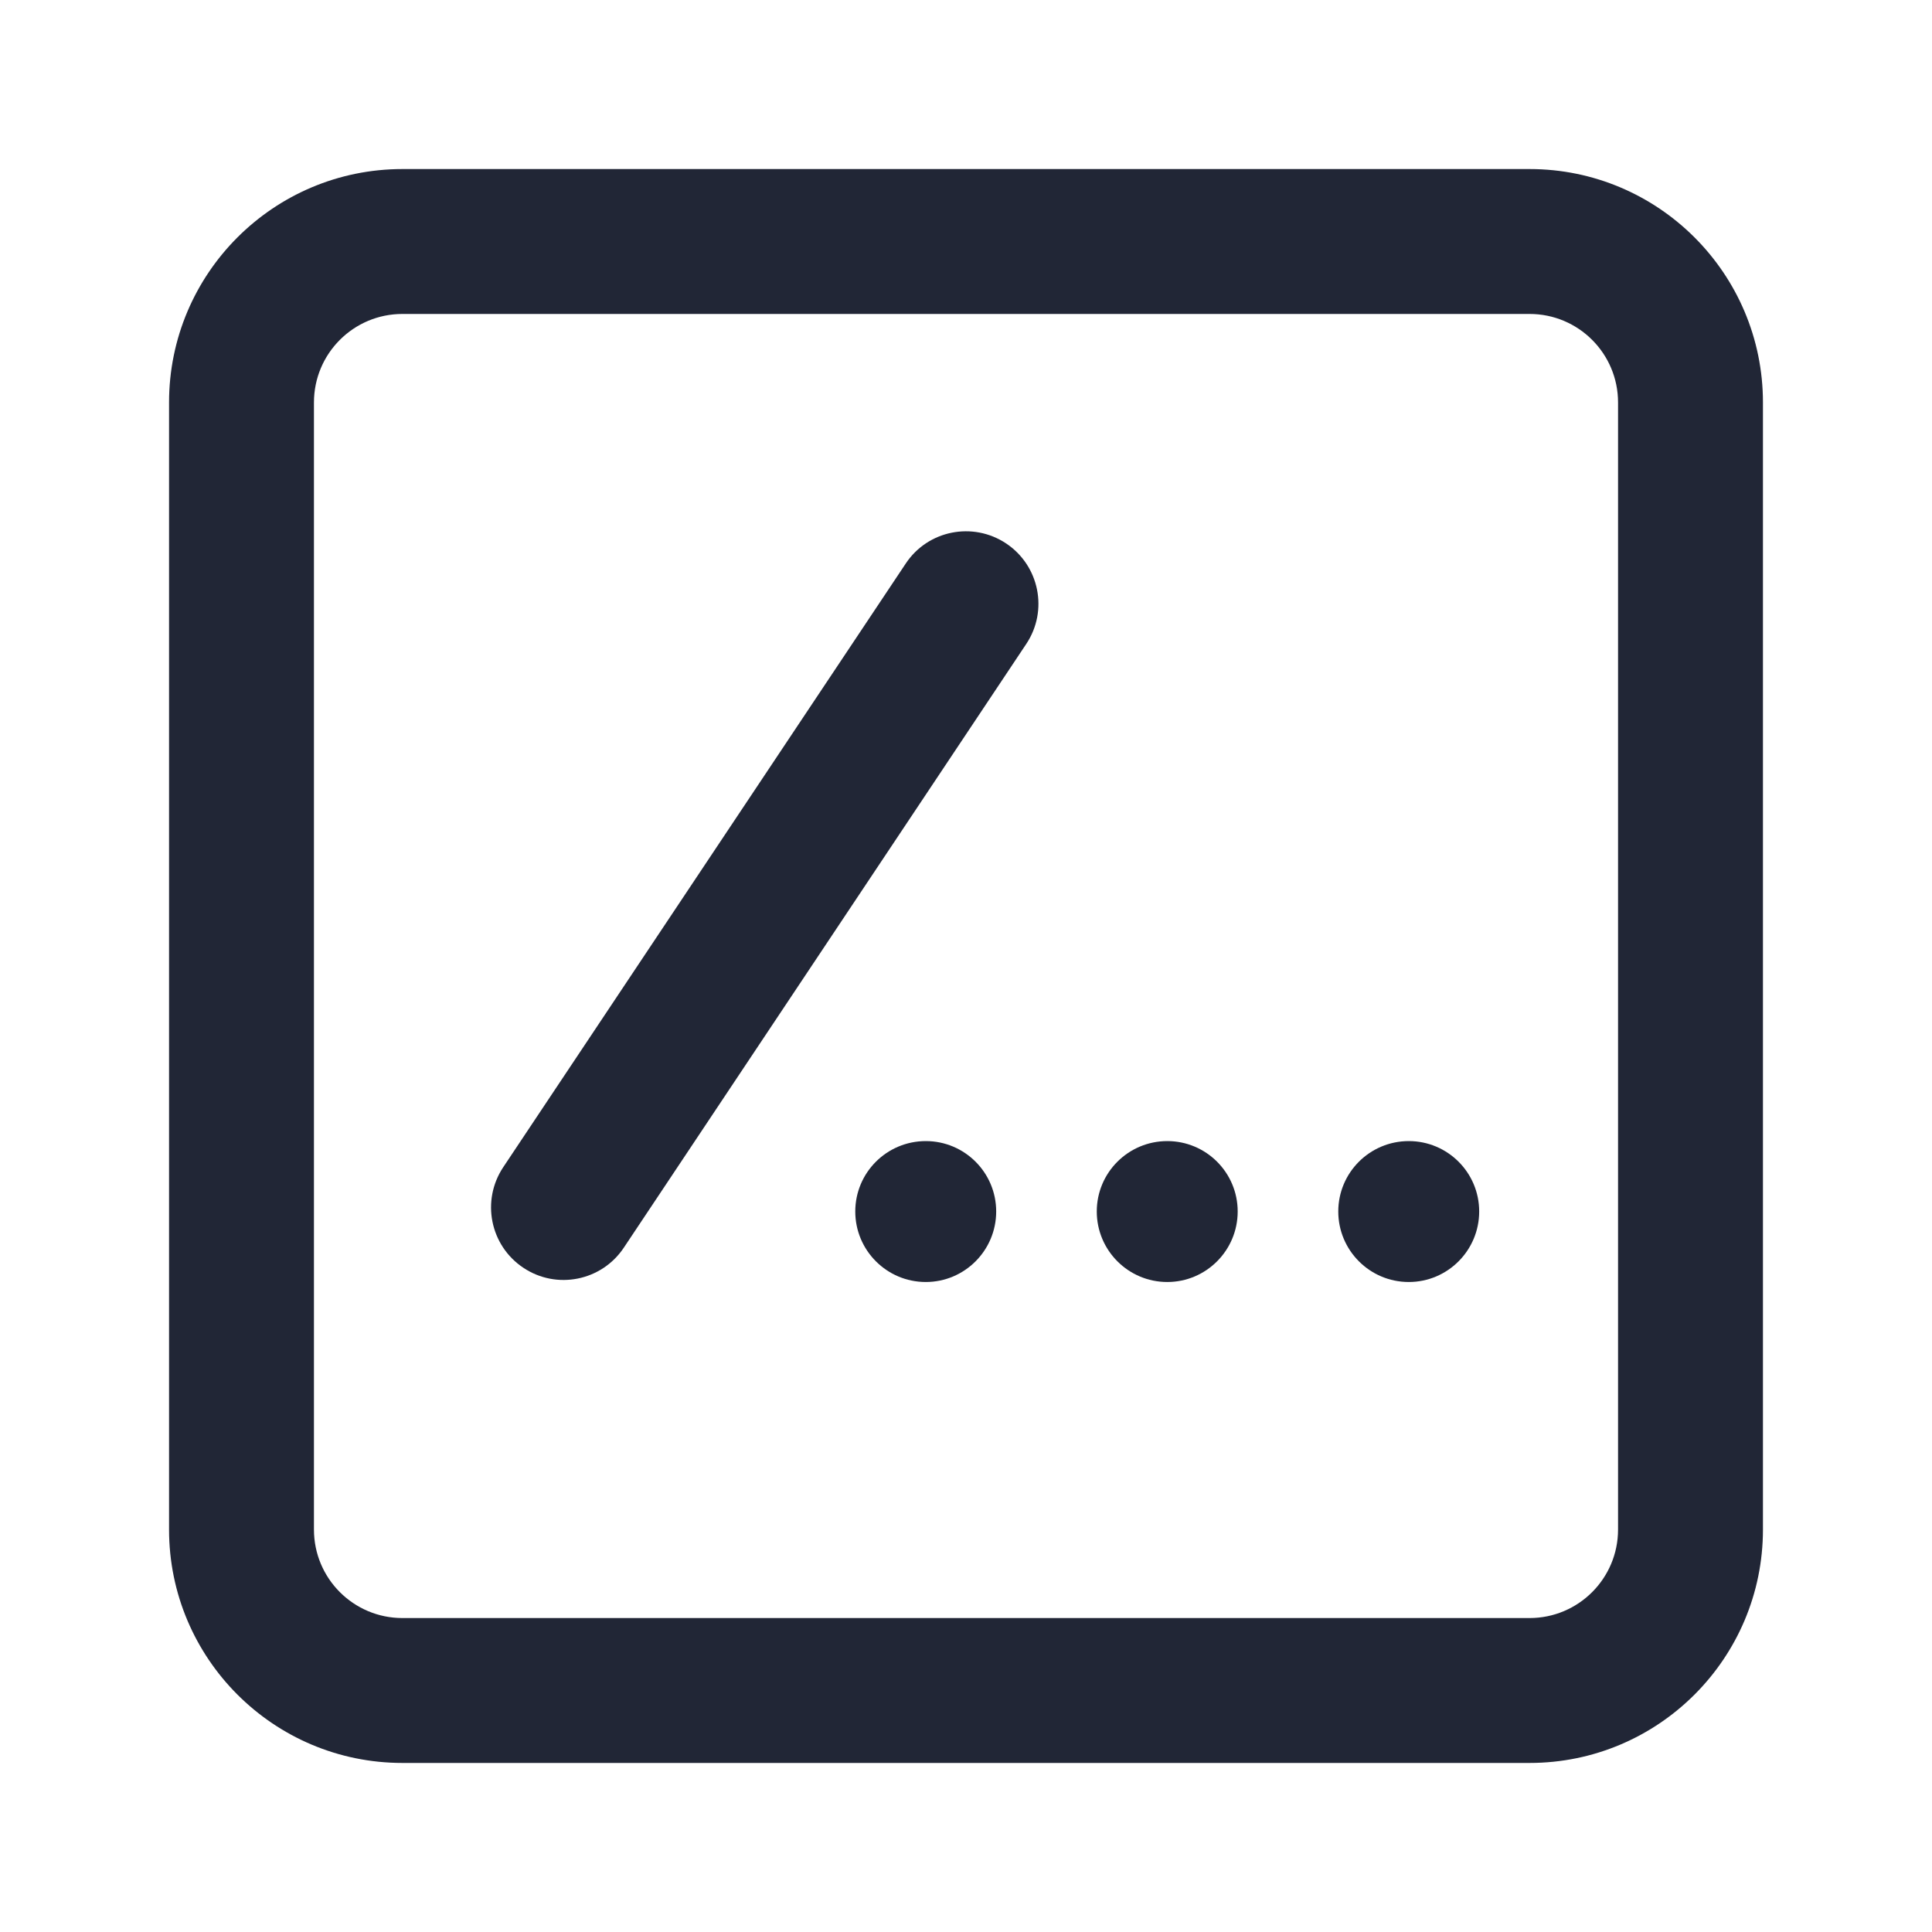<svg width="16" height="16" viewBox="0 0 16 16" fill="none" xmlns="http://www.w3.org/2000/svg">
<path d="M9.333 10.033C9.333 10.217 9.483 10.367 9.667 10.367C9.851 10.367 10 10.217 10 10.033C10 9.849 9.851 9.7 9.667 9.7C9.483 9.7 9.333 9.849 9.333 10.033Z" fill="#212636"/>
<path d="M11.333 10.033C11.333 10.217 11.483 10.367 11.667 10.367C11.851 10.367 12 10.217 12 10.033C12 9.849 11.851 9.7 11.667 9.7C11.483 9.7 11.333 9.849 11.333 10.033Z" fill="#212636"/>
<path d="M7.333 10.033C7.333 10.217 7.483 10.367 7.667 10.367C7.851 10.367 8 10.217 8 10.033C8 9.849 7.851 9.7 7.667 9.7C7.483 9.7 7.333 9.849 7.333 10.033Z" fill="#212636"/>
<path fill-rule="evenodd" clip-rule="evenodd" d="M3.333 2.6C2.928 2.6 2.6 2.928 2.6 3.333V12.667C2.6 13.072 2.928 13.4 3.333 13.4H12.667C13.072 13.4 13.4 13.072 13.4 12.667V3.333C13.4 2.928 13.072 2.6 12.667 2.6H3.333ZM1.4 3.333C1.4 2.266 2.265 1.4 3.333 1.4H12.667C13.734 1.4 14.6 2.266 14.6 3.333V12.667C14.6 13.734 13.734 14.6 12.667 14.6H3.333C2.265 14.6 1.4 13.734 1.4 12.667V3.333Z" fill="#212636"/>
<path fill-rule="evenodd" clip-rule="evenodd" d="M8.333 4.501C8.608 4.685 8.683 5.057 8.499 5.333L5.166 10.333C4.982 10.609 4.609 10.683 4.334 10.499C4.058 10.315 3.984 9.943 4.167 9.667L7.501 4.667C7.684 4.391 8.057 4.317 8.333 4.501Z" fill="#212636"/>
<path fill-rule="evenodd" clip-rule="evenodd" d="M9.75 10.033C9.75 9.987 9.713 9.95 9.667 9.95C9.621 9.95 9.583 9.987 9.583 10.033C9.583 10.079 9.621 10.117 9.667 10.117C9.713 10.117 9.75 10.079 9.75 10.033ZM9.667 9.45C9.989 9.45 10.25 9.711 10.25 10.033C10.25 10.355 9.989 10.617 9.667 10.617C9.344 10.617 9.083 10.355 9.083 10.033C9.083 9.711 9.344 9.45 9.667 9.45Z" fill="#212636"/>
<path fill-rule="evenodd" clip-rule="evenodd" d="M11.75 10.033C11.75 9.987 11.713 9.95 11.667 9.95C11.62 9.95 11.583 9.987 11.583 10.033C11.583 10.079 11.62 10.117 11.667 10.117C11.713 10.117 11.75 10.079 11.75 10.033ZM11.667 9.45C11.989 9.45 12.25 9.711 12.25 10.033C12.25 10.355 11.989 10.617 11.667 10.617C11.344 10.617 11.083 10.355 11.083 10.033C11.083 9.711 11.344 9.45 11.667 9.45Z" fill="#212636"/>
<path fill-rule="evenodd" clip-rule="evenodd" d="M7.75 10.033C7.75 9.987 7.713 9.95 7.667 9.95C7.621 9.95 7.583 9.987 7.583 10.033C7.583 10.079 7.621 10.117 7.667 10.117C7.713 10.117 7.75 10.079 7.75 10.033ZM7.667 9.45C7.989 9.45 8.25 9.711 8.25 10.033C8.25 10.355 7.989 10.617 7.667 10.617C7.344 10.617 7.083 10.355 7.083 10.033C7.083 9.711 7.344 9.45 7.667 9.45Z" fill="#212636"/>
</svg>
